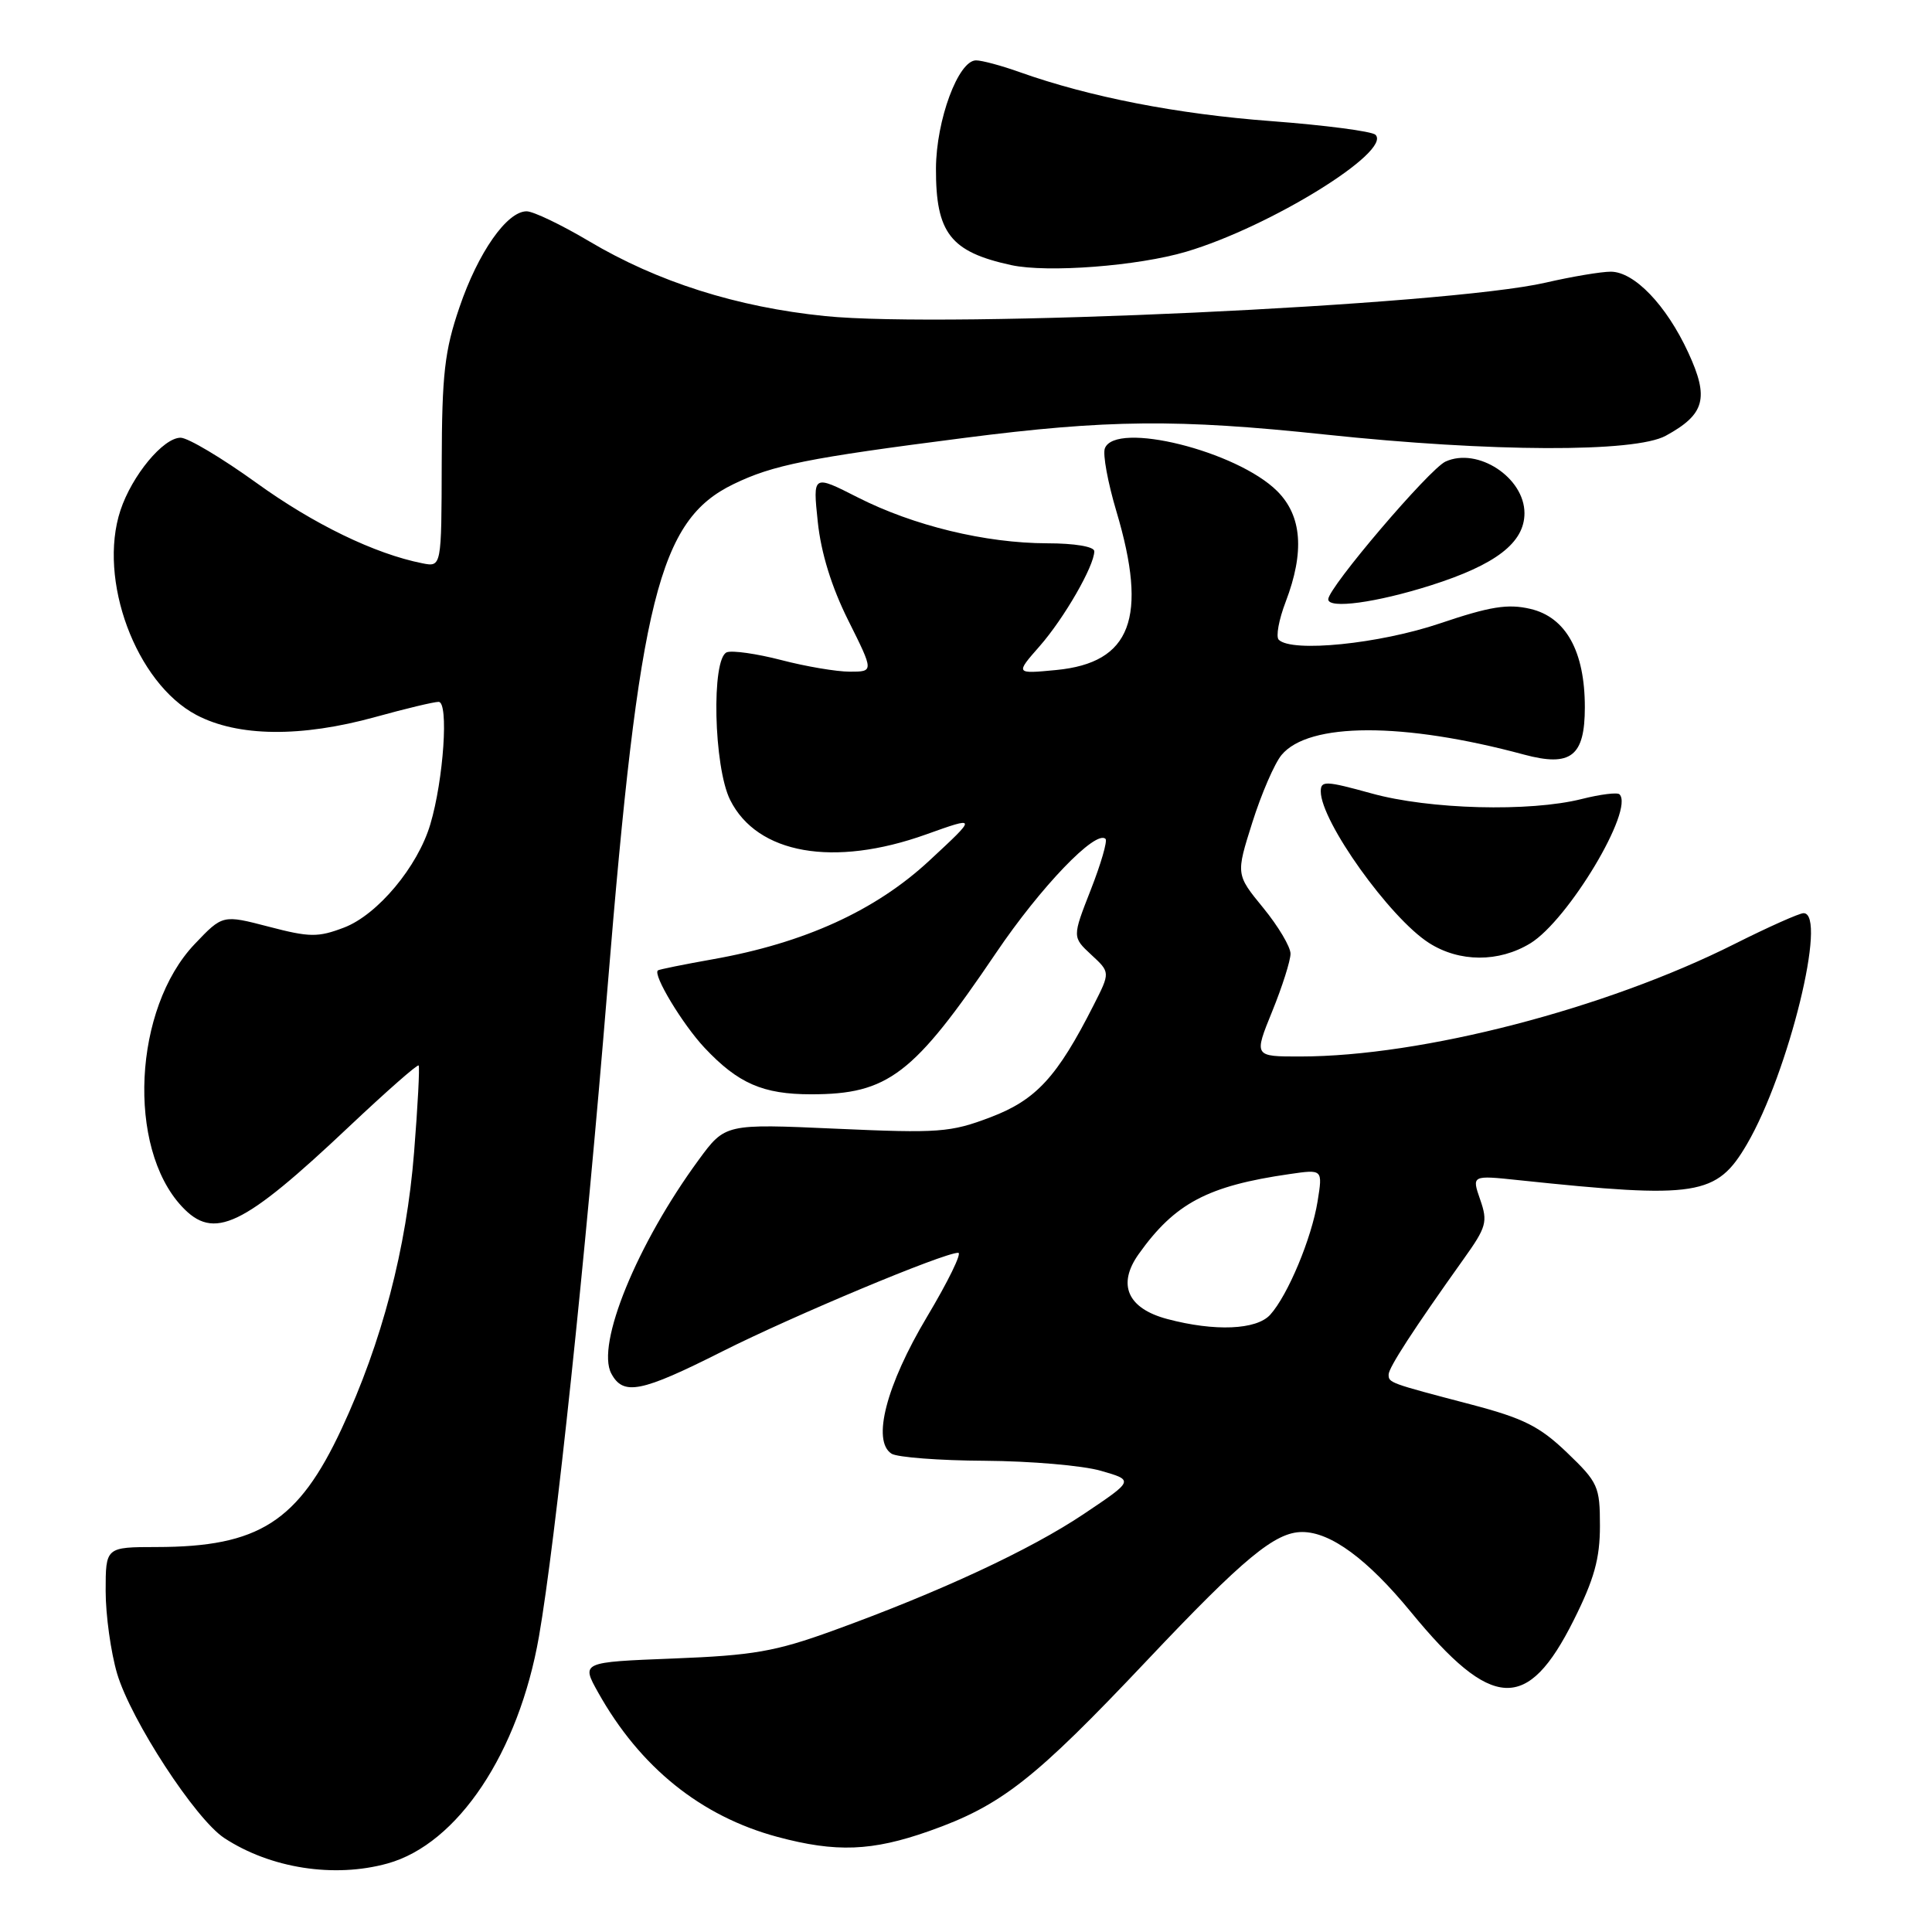 <?xml version="1.0" encoding="UTF-8" standalone="no"?>
<!DOCTYPE svg PUBLIC "-//W3C//DTD SVG 1.1//EN" "http://www.w3.org/Graphics/SVG/1.1/DTD/svg11.dtd" >
<svg xmlns="http://www.w3.org/2000/svg" xmlns:xlink="http://www.w3.org/1999/xlink" version="1.1" viewBox="0 0 256 256">
 <g >
 <path fill="currentColor"
d=" M 51.35 246.92 C 60.66 244.34 68.73 232.22 71.42 216.82 C 73.61 204.24 77.56 166.88 80.49 131.00 C 84.72 79.27 87.30 68.94 97.19 64.15 C 102.43 61.61 107.02 60.69 127.74 58.03 C 146.72 55.59 156.04 55.50 175.62 57.58 C 197.60 59.91 216.63 59.98 220.72 57.74 C 225.92 54.90 226.50 52.76 223.70 46.71 C 220.80 40.43 216.55 36.00 213.43 36.00 C 212.16 36.00 208.28 36.65 204.81 37.45 C 191.66 40.48 125.56 43.54 109.31 41.88 C 97.62 40.69 87.14 37.36 78.05 31.96 C 74.38 29.78 70.66 28.00 69.78 28.00 C 67.17 28.00 63.35 33.46 60.88 40.72 C 58.91 46.48 58.56 49.57 58.53 61.32 C 58.50 75.14 58.50 75.14 55.97 74.64 C 49.66 73.39 41.56 69.46 33.96 63.97 C 29.41 60.69 24.90 58.00 23.93 58.00 C 21.63 58.00 17.49 63.00 15.96 67.62 C 12.93 76.80 18.01 90.49 26.01 94.73 C 31.52 97.64 39.89 97.73 49.76 95.00 C 53.73 93.90 57.49 93.00 58.12 93.00 C 59.48 93.00 58.78 103.31 57.02 109.22 C 55.36 114.84 50.02 121.22 45.58 122.91 C 42.14 124.22 41.03 124.21 35.61 122.79 C 29.50 121.20 29.50 121.20 25.79 125.10 C 17.68 133.63 16.78 152.02 24.09 159.86 C 28.34 164.43 32.14 162.61 46.34 149.20 C 51.21 144.61 55.31 141.00 55.47 141.18 C 55.63 141.35 55.36 146.52 54.87 152.66 C 53.86 165.43 50.60 177.88 45.27 189.31 C 39.52 201.64 34.30 204.98 20.75 204.99 C 14.00 205.00 14.00 205.00 14.00 210.82 C 14.00 214.02 14.69 218.95 15.52 221.77 C 17.36 227.94 25.90 241.05 29.72 243.55 C 35.85 247.57 44.28 248.88 51.35 246.92 Z  M 123.11 242.63 C 132.68 239.25 137.04 235.83 151.98 220.02 C 164.82 206.43 168.97 203.00 172.55 203.00 C 176.32 203.00 181.20 206.59 186.96 213.61 C 197.71 226.70 202.39 226.94 208.52 214.69 C 211.24 209.26 212.00 206.52 212.00 202.19 C 212.00 196.96 211.76 196.43 207.63 192.47 C 204.00 188.99 201.86 187.92 194.88 186.09 C 184.06 183.25 184.00 183.23 184.00 182.13 C 184.00 181.22 187.33 176.10 193.93 166.84 C 196.97 162.59 197.16 161.90 196.13 158.95 C 195.01 155.72 195.01 155.72 201.25 156.38 C 224.90 158.87 227.47 158.47 231.48 151.61 C 237.00 142.16 242.19 121.00 238.98 121.00 C 238.42 121.00 234.30 122.84 229.84 125.08 C 212.78 133.66 188.40 139.98 172.32 139.99 C 166.14 140.00 166.14 140.00 168.57 134.02 C 169.91 130.73 171.00 127.29 171.00 126.37 C 171.00 125.46 169.37 122.72 167.38 120.29 C 163.76 115.87 163.76 115.87 165.94 108.98 C 167.14 105.18 168.88 101.16 169.81 100.04 C 173.41 95.70 185.94 95.67 201.91 99.98 C 208.15 101.66 210.00 100.23 210.00 93.71 C 210.00 86.30 207.49 81.78 202.78 80.68 C 199.79 79.98 197.44 80.36 190.78 82.61 C 182.76 85.32 171.17 86.49 169.44 84.77 C 169.04 84.37 169.45 82.11 170.36 79.74 C 172.88 73.13 172.52 68.36 169.24 65.08 C 163.91 59.76 147.80 55.75 146.40 59.41 C 146.10 60.18 146.79 63.94 147.93 67.76 C 152.14 81.89 149.88 87.82 139.96 88.78 C 134.53 89.30 134.53 89.30 137.76 85.62 C 141.00 81.93 145.00 74.98 145.00 73.04 C 145.00 72.43 142.40 71.99 138.75 71.99 C 130.56 71.97 121.05 69.66 113.66 65.91 C 107.70 62.88 107.70 62.88 108.36 69.15 C 108.79 73.25 110.18 77.77 112.40 82.21 C 115.79 89.00 115.79 89.00 112.60 89.00 C 110.85 89.00 106.77 88.31 103.52 87.46 C 100.28 86.62 97.04 86.16 96.31 86.43 C 94.24 87.23 94.56 101.62 96.75 106.00 C 100.33 113.17 110.46 114.95 122.70 110.57 C 129.50 108.14 129.50 108.14 123.15 114.03 C 116.02 120.66 106.58 124.96 94.44 127.11 C 90.62 127.79 87.35 128.45 87.18 128.58 C 86.45 129.11 90.44 135.73 93.36 138.84 C 97.81 143.57 101.10 145.00 107.48 145.00 C 117.68 145.00 121.05 142.42 131.97 126.28 C 137.89 117.52 145.22 109.89 146.49 111.16 C 146.76 111.43 145.88 114.47 144.53 117.91 C 142.08 124.17 142.08 124.17 144.60 126.51 C 147.12 128.84 147.12 128.84 144.92 133.17 C 140.08 142.72 137.30 145.74 131.25 148.04 C 125.93 150.06 124.40 150.17 110.79 149.56 C 96.09 148.90 96.09 148.90 92.57 153.70 C 84.41 164.83 78.95 178.17 81.00 182.00 C 82.59 184.97 84.92 184.51 95.71 179.07 C 105.13 174.33 125.04 166.00 126.97 166.00 C 127.49 166.00 125.62 169.82 122.83 174.49 C 117.43 183.54 115.51 190.93 118.13 192.62 C 118.89 193.10 124.45 193.53 130.50 193.56 C 136.55 193.60 143.47 194.19 145.88 194.89 C 150.26 196.15 150.26 196.15 143.64 200.59 C 136.52 205.37 124.53 210.94 110.35 216.08 C 102.73 218.84 99.80 219.35 89.25 219.76 C 77.01 220.24 77.01 220.24 79.25 224.25 C 84.80 234.17 92.87 240.67 103.02 243.40 C 110.78 245.48 115.54 245.30 123.11 242.63 Z  M 202.77 125.00 C 207.80 121.93 216.59 107.25 214.59 105.25 C 214.31 104.97 212.06 105.25 209.60 105.87 C 202.69 107.61 189.39 107.26 181.73 105.13 C 175.64 103.45 175.00 103.42 175.01 104.88 C 175.02 108.84 184.15 121.62 189.34 124.94 C 193.37 127.52 198.60 127.54 202.77 125.00 Z  M 189.57 77.57 C 198.21 74.83 202.00 71.91 202.00 68.00 C 202.00 63.28 195.80 59.22 191.54 61.16 C 189.40 62.14 176.00 77.86 176.00 79.41 C 176.00 80.72 182.35 79.86 189.57 77.57 Z  M 157.19 33.35 C 168.28 30.06 184.46 20.06 182.26 17.86 C 181.80 17.40 175.59 16.59 168.46 16.05 C 155.99 15.12 144.37 12.85 135.12 9.56 C 132.72 8.70 130.11 8.00 129.33 8.00 C 126.98 8.00 124.05 15.91 124.02 22.32 C 123.99 30.88 125.94 33.38 134.00 35.13 C 138.81 36.17 150.79 35.25 157.19 33.35 Z  M 154.68 174.78 C 149.40 173.38 148.00 170.21 150.89 166.16 C 155.67 159.44 160.03 157.13 170.88 155.57 C 175.27 154.93 175.27 154.93 174.59 159.17 C 173.80 164.08 170.65 171.62 168.31 174.21 C 166.49 176.22 160.97 176.45 154.68 174.78 Z "/>
</g>
</svg>